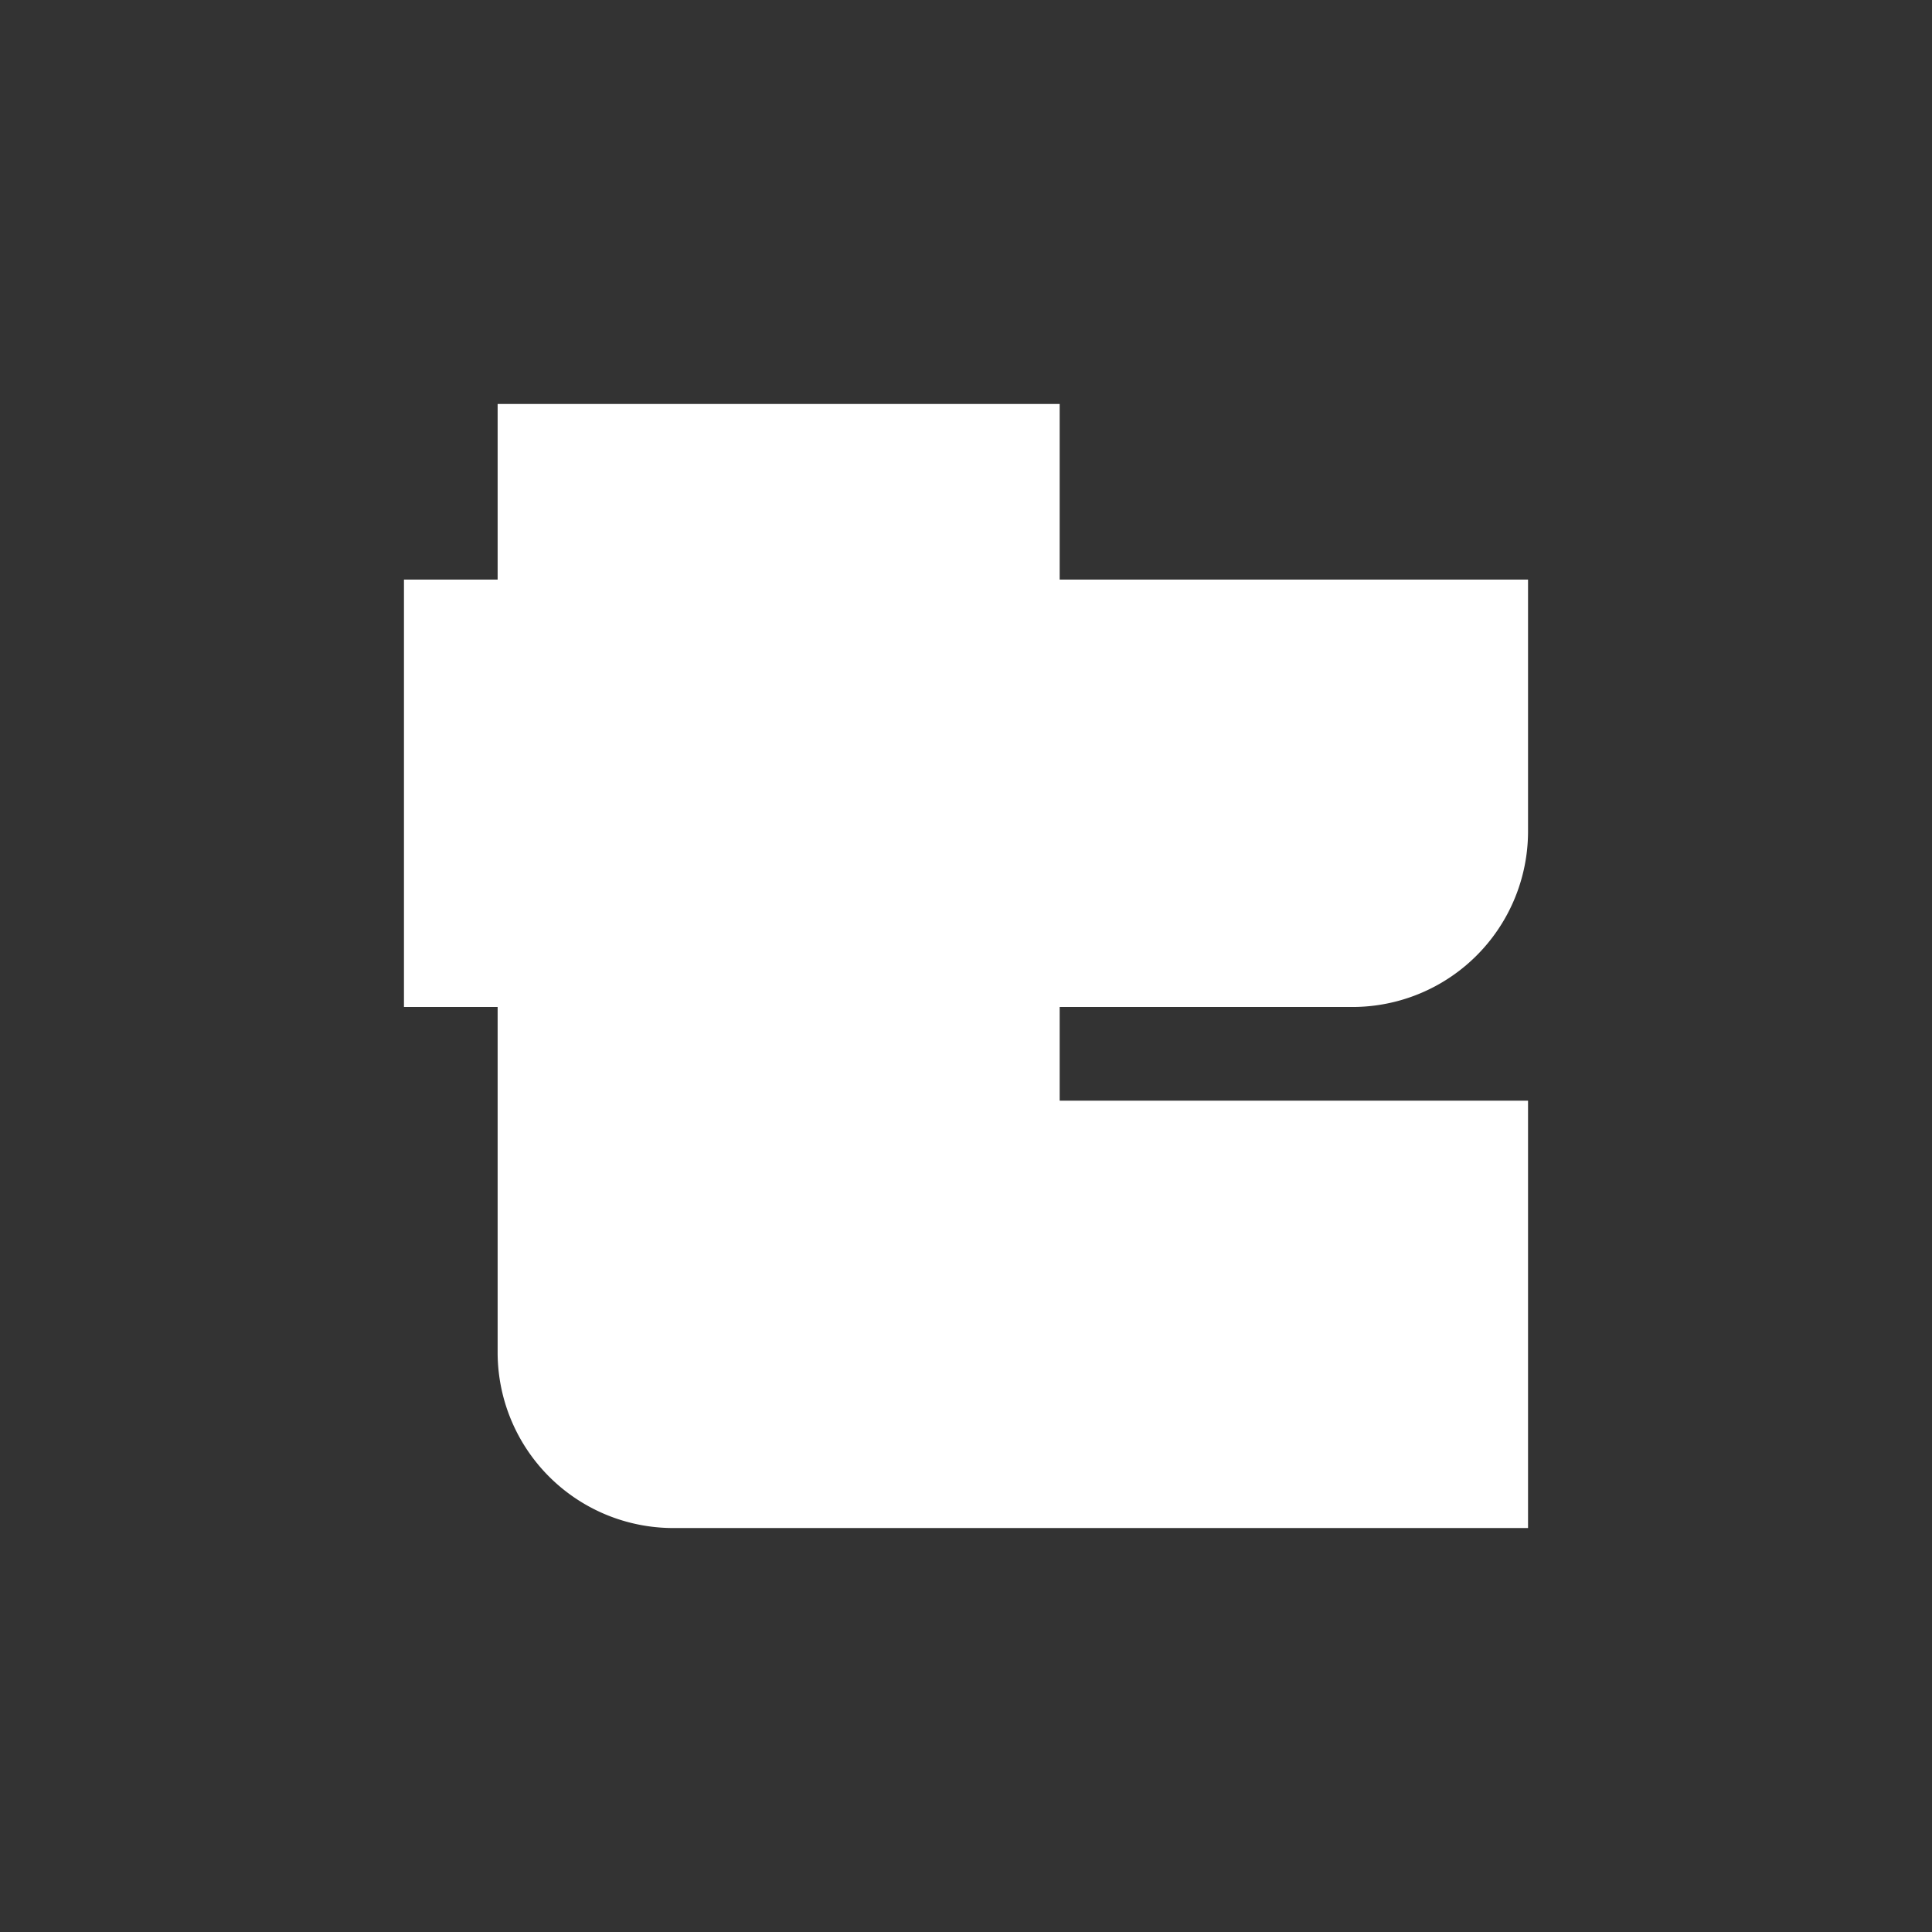 <?xml version="1.0" encoding="UTF-8" standalone="no"?>

<svg
	version="1.1"
	width="16"
	height="16"
	viewBox="0 0 330 330"
	xmlns="http://www.w3.org/2000/svg"
>
	<rect x="0" y="0" width="330" height="330" fill="#333333" stroke="none"/>
	<path
		style="fill: #fff;"
		d="M 85,69 h96 v30 h80 v43 a30,30 0 0 1 -30,30 h-50 v16 h80 v73 h-146 a30,30 0 0 1 -30,-30 v-59 h-16 v-73 h16 v-30 z"
	/>
</svg>
